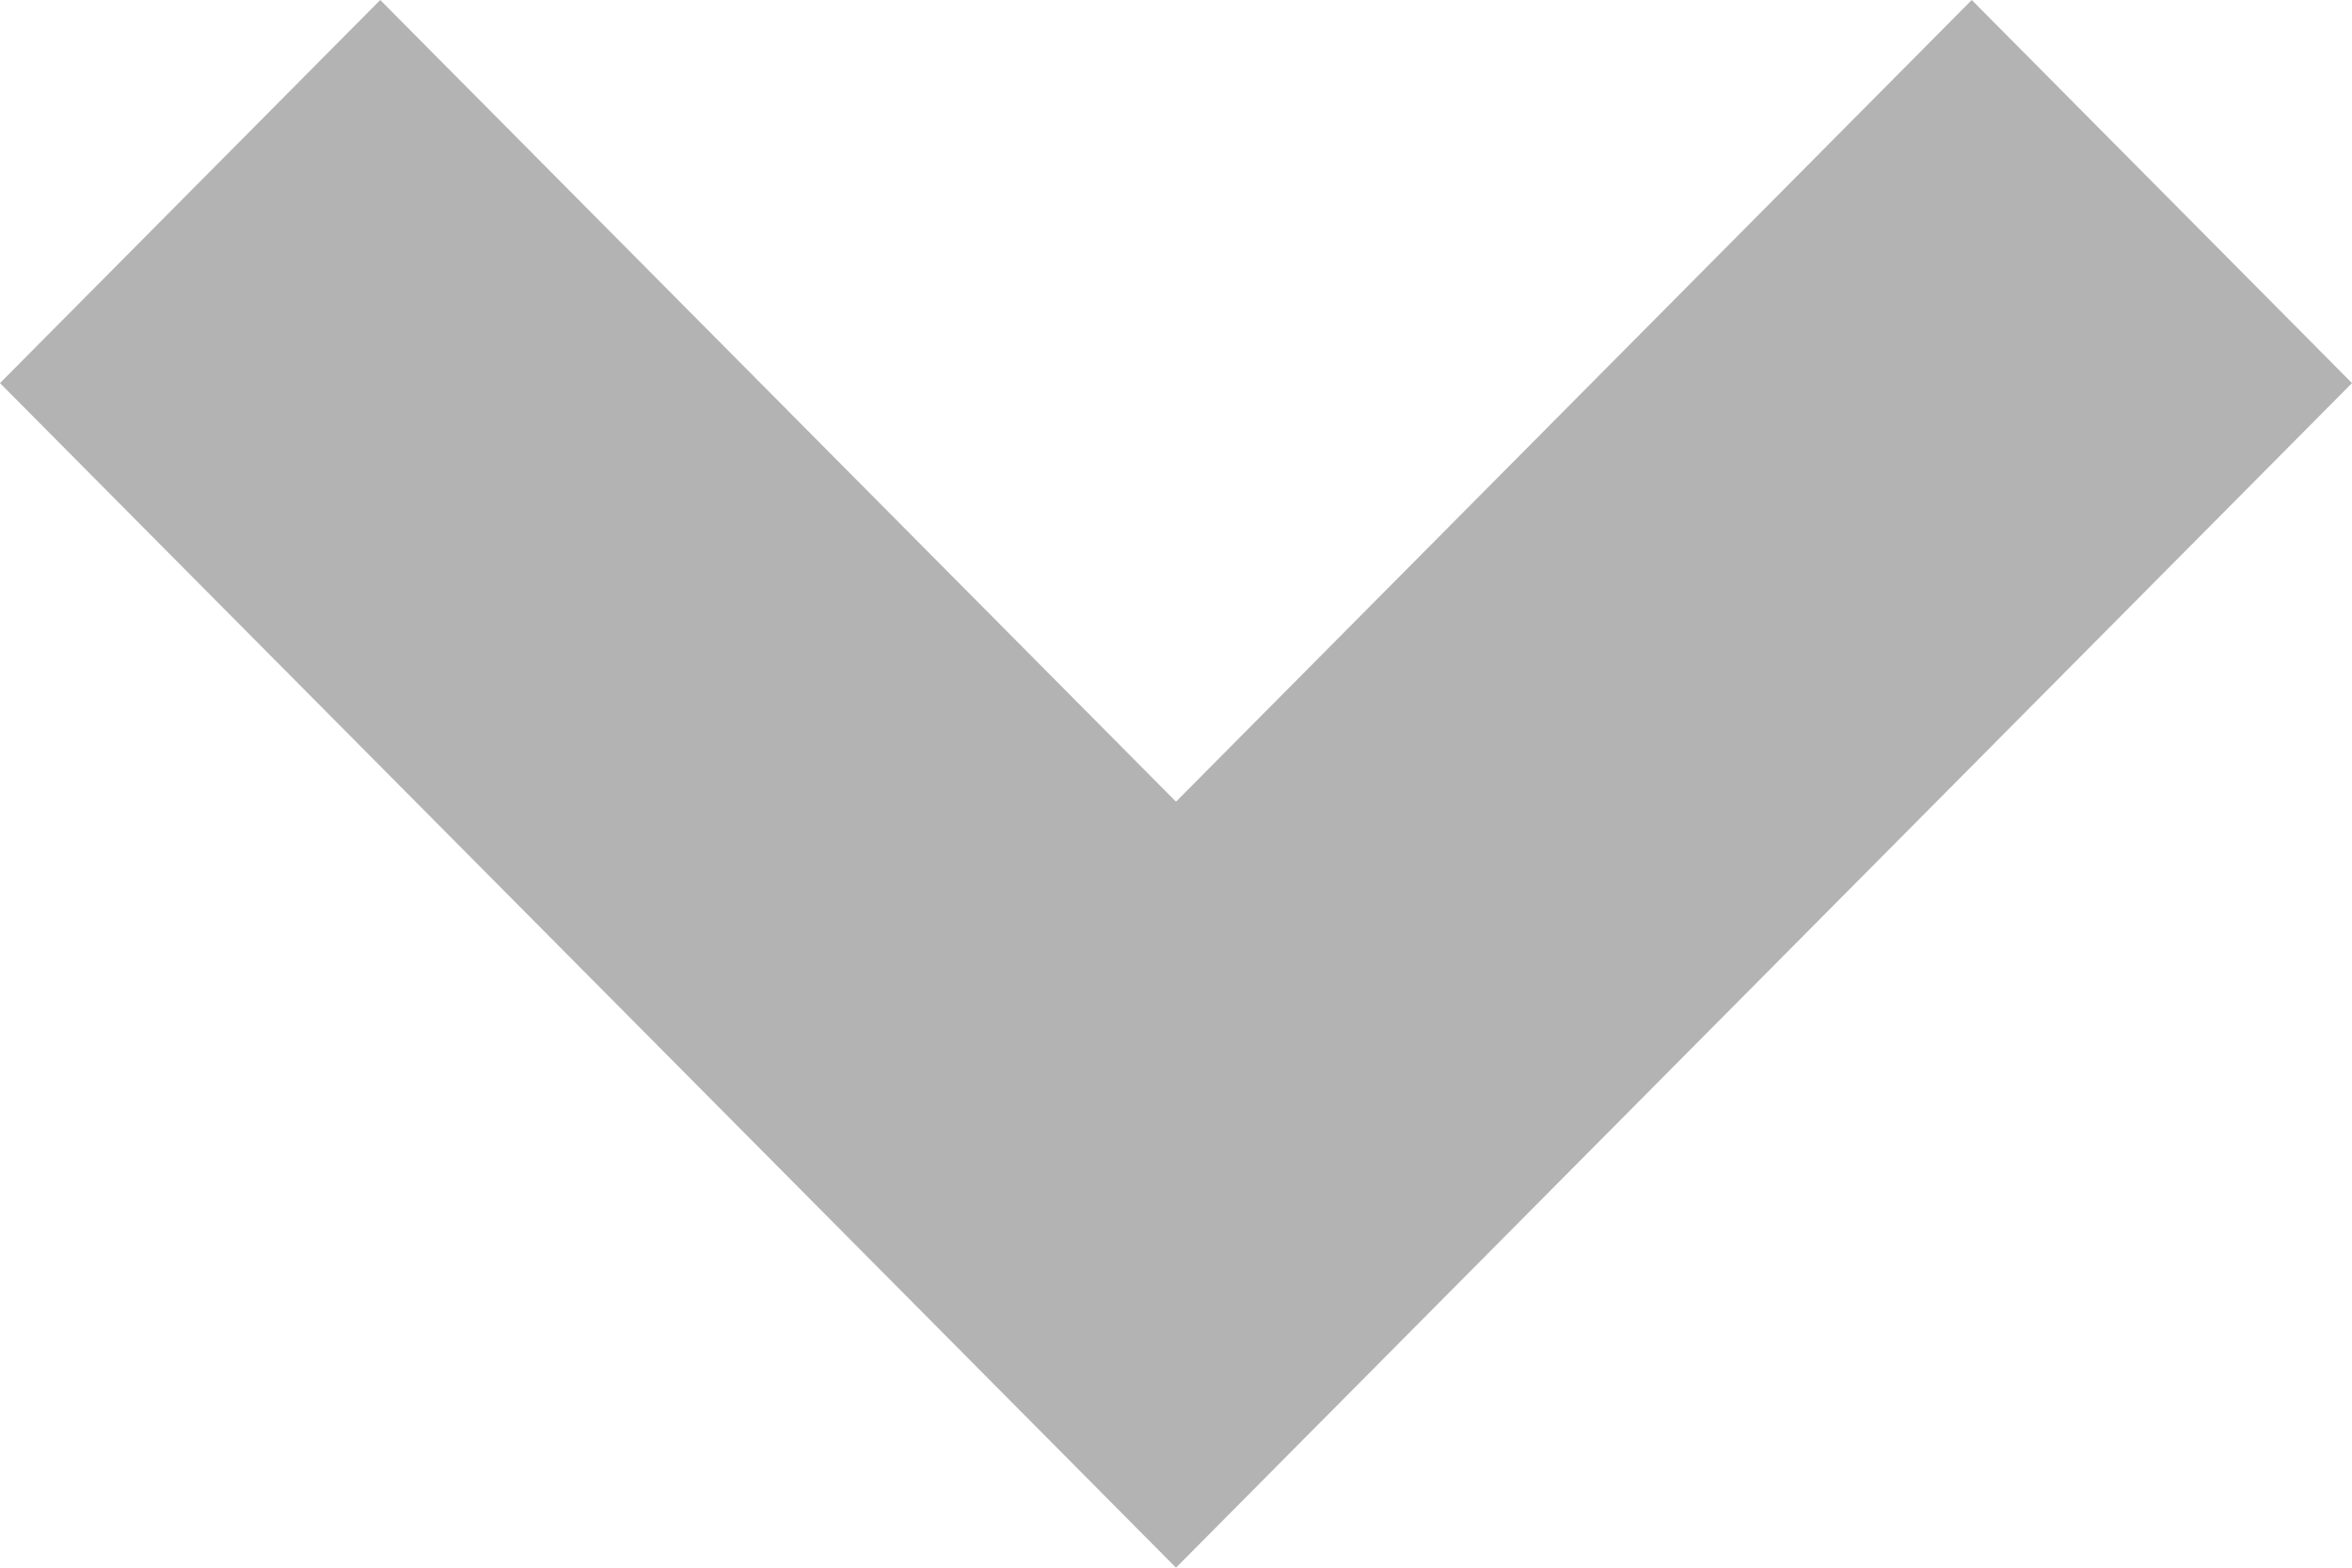 <svg width="12" height="8" viewBox="0 0 12 8" fill="none" xmlns="http://www.w3.org/2000/svg">
<path fill-rule="evenodd" clip-rule="evenodd" d="M0 1.955L1.94 0L6 4.091L10.06 0L12 1.955L6 8L0 1.955Z" fill="#B3B3B3"/>
</svg>
